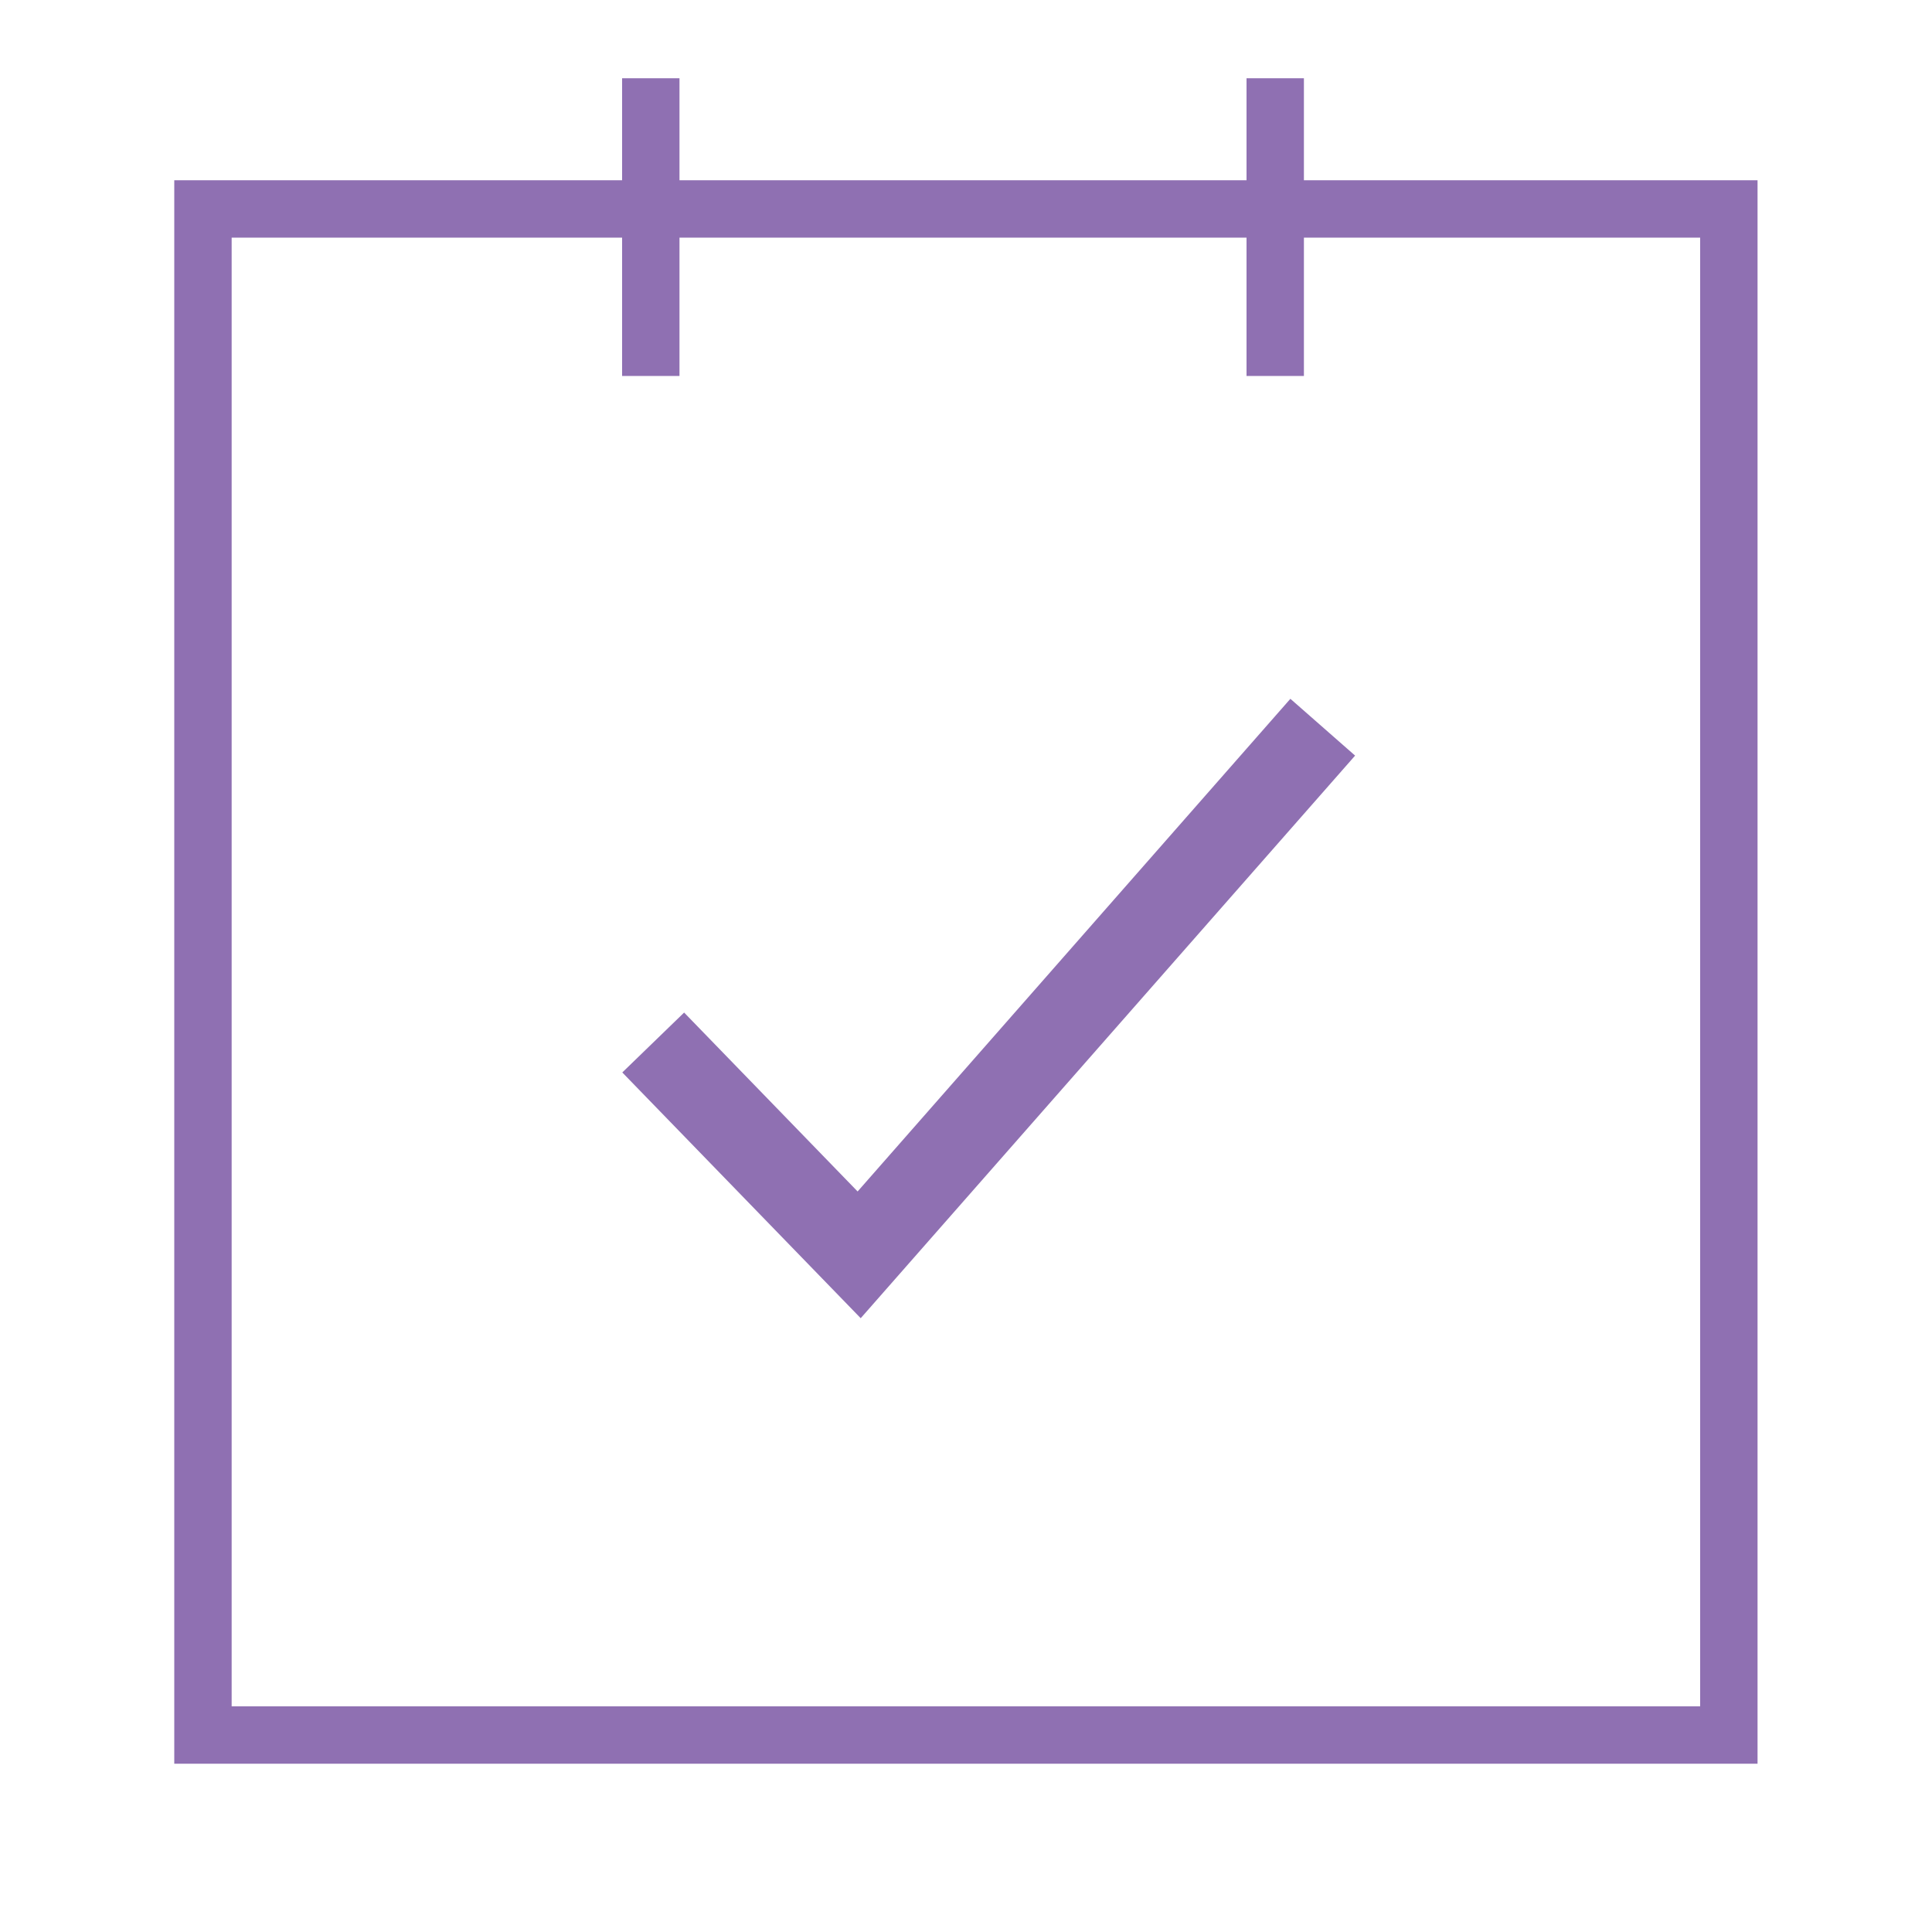 <svg id="Layer_1" data-name="Layer 1" xmlns="http://www.w3.org/2000/svg" viewBox="0 0 1000 1000">
<style>.st0{fill:#8f70b2;}</style>
<g>
	<path class="st0" d="M909.8,912.9H90.2V93.3h819.5V912.9z M119.9,883.2h760.1V123H119.9V883.2z"/>
</g>
<g>
	<rect x="322" y="40.5" class="st0" width="29.7" height="154.1"/>
</g>
<g>
	<rect x="645.2" y="40.5" class="st0" width="29.7" height="154.1"/>
</g>
<g>
	<polygon class="st0" points="445.5,682.3 322.1,555.1 354.1,524.1 443.9,616.7 667.9,361.7 701.4,391.1 	"/>
</g>
</svg>
